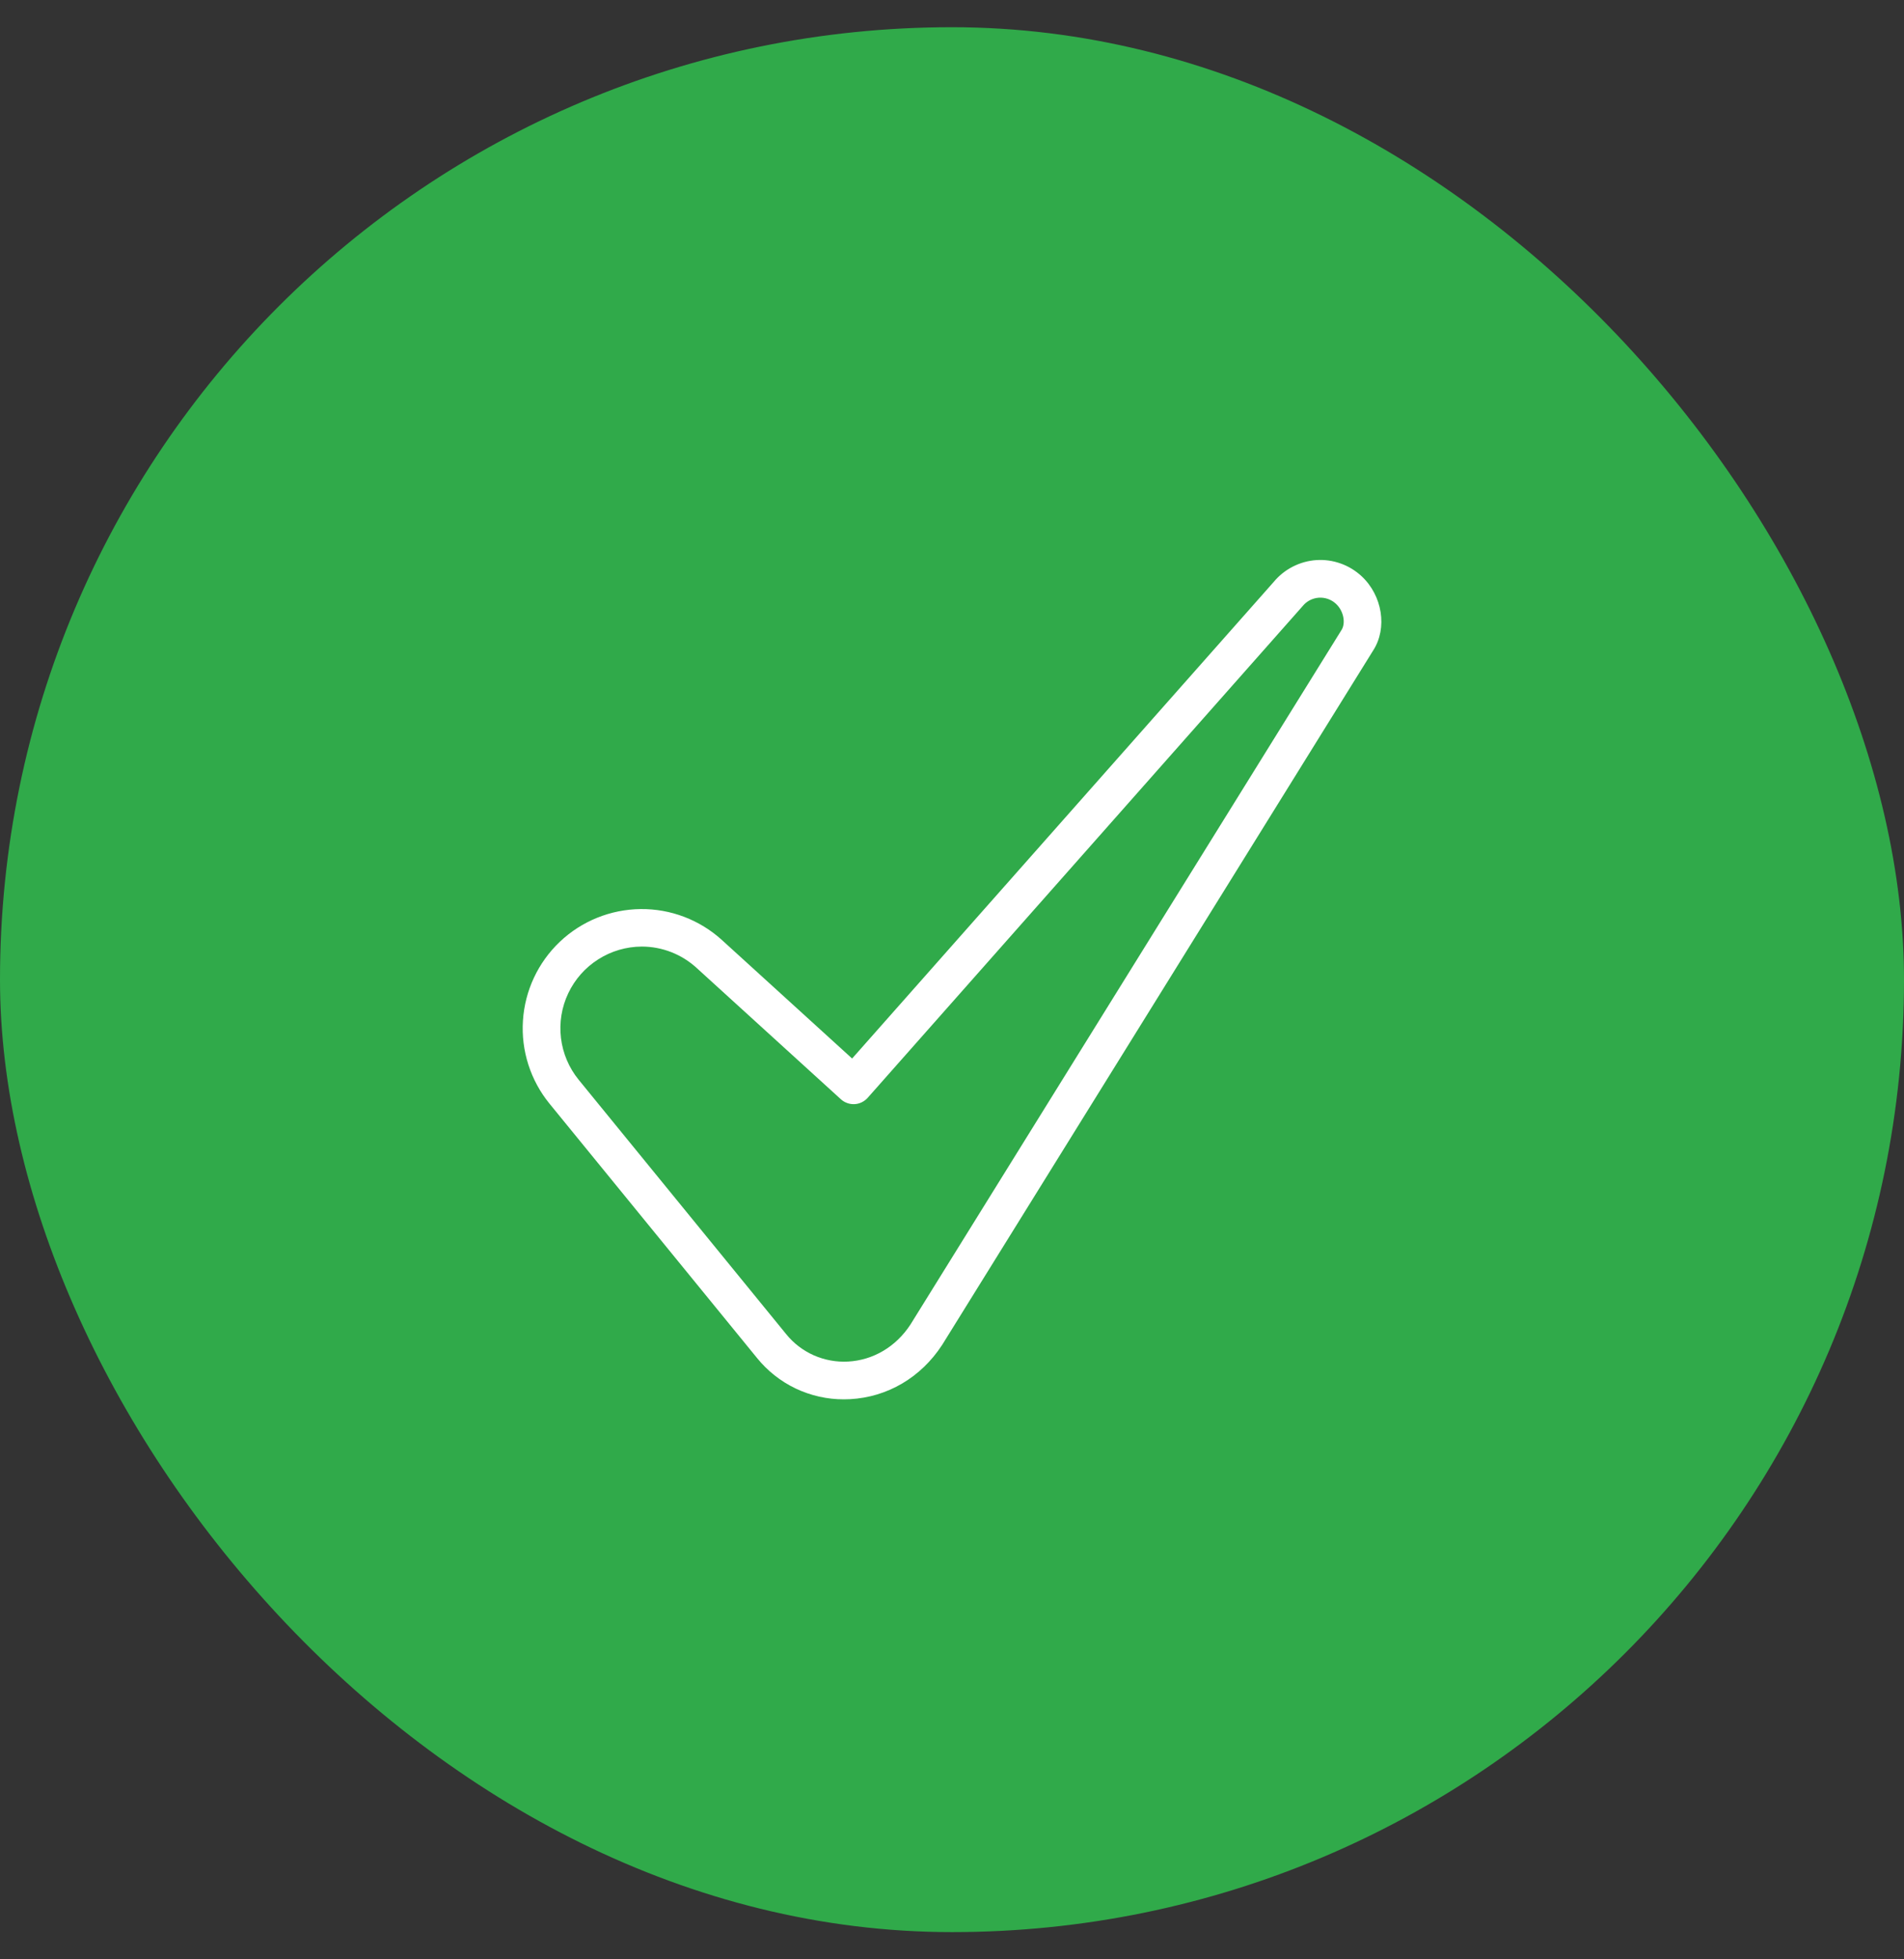 <svg width="35" height="36" viewBox="0 0 35 36" fill="none" xmlns="http://www.w3.org/2000/svg">
<rect x="0" y="0" width="35" height="36" fill="#333333" stroke="none"/>
<rect y="0.5" width="35" height="35" rx="17.5" fill="#30AA4A"/>
<path d="M15.512 25.711C15.206 25.712 14.903 25.643 14.626 25.512C14.35 25.38 14.106 25.187 13.914 24.949L10.101 20.278C9.752 19.85 9.577 19.305 9.613 18.753C9.648 18.202 9.89 17.684 10.292 17.303C10.693 16.923 11.223 16.709 11.776 16.703C12.329 16.697 12.863 16.901 13.272 17.273L15.664 19.449L23.414 10.692C23.511 10.575 23.63 10.48 23.765 10.411C23.9 10.342 24.047 10.301 24.198 10.291C24.349 10.281 24.5 10.302 24.643 10.353C24.786 10.403 24.916 10.483 25.027 10.585C25.413 10.942 25.507 11.54 25.243 11.95L17.322 24.706C17.321 24.708 17.32 24.71 17.318 24.712C16.93 25.308 16.314 25.671 15.626 25.708C15.588 25.71 15.55 25.711 15.512 25.711ZM11.798 17.392C11.514 17.393 11.237 17.474 10.998 17.626C10.758 17.778 10.567 17.994 10.446 18.25C10.324 18.506 10.278 18.792 10.312 19.073C10.346 19.355 10.459 19.62 10.638 19.84L14.45 24.511C14.586 24.68 14.761 24.814 14.959 24.902C15.157 24.989 15.373 25.029 15.589 25.017C16.052 24.992 16.47 24.744 16.736 24.337L24.656 11.582L24.66 11.576C24.735 11.461 24.71 11.235 24.557 11.093C24.515 11.054 24.465 11.024 24.411 11.005C24.357 10.986 24.299 10.978 24.242 10.982C24.185 10.986 24.129 11.002 24.078 11.028C24.027 11.055 23.982 11.091 23.946 11.136C23.943 11.139 23.94 11.143 23.937 11.146L15.95 20.171C15.919 20.205 15.882 20.233 15.841 20.253C15.8 20.273 15.755 20.285 15.709 20.287C15.663 20.289 15.617 20.283 15.574 20.267C15.531 20.252 15.491 20.228 15.457 20.197L12.806 17.785C12.531 17.533 12.171 17.392 11.798 17.392Z" fill="white"/>
</svg>
